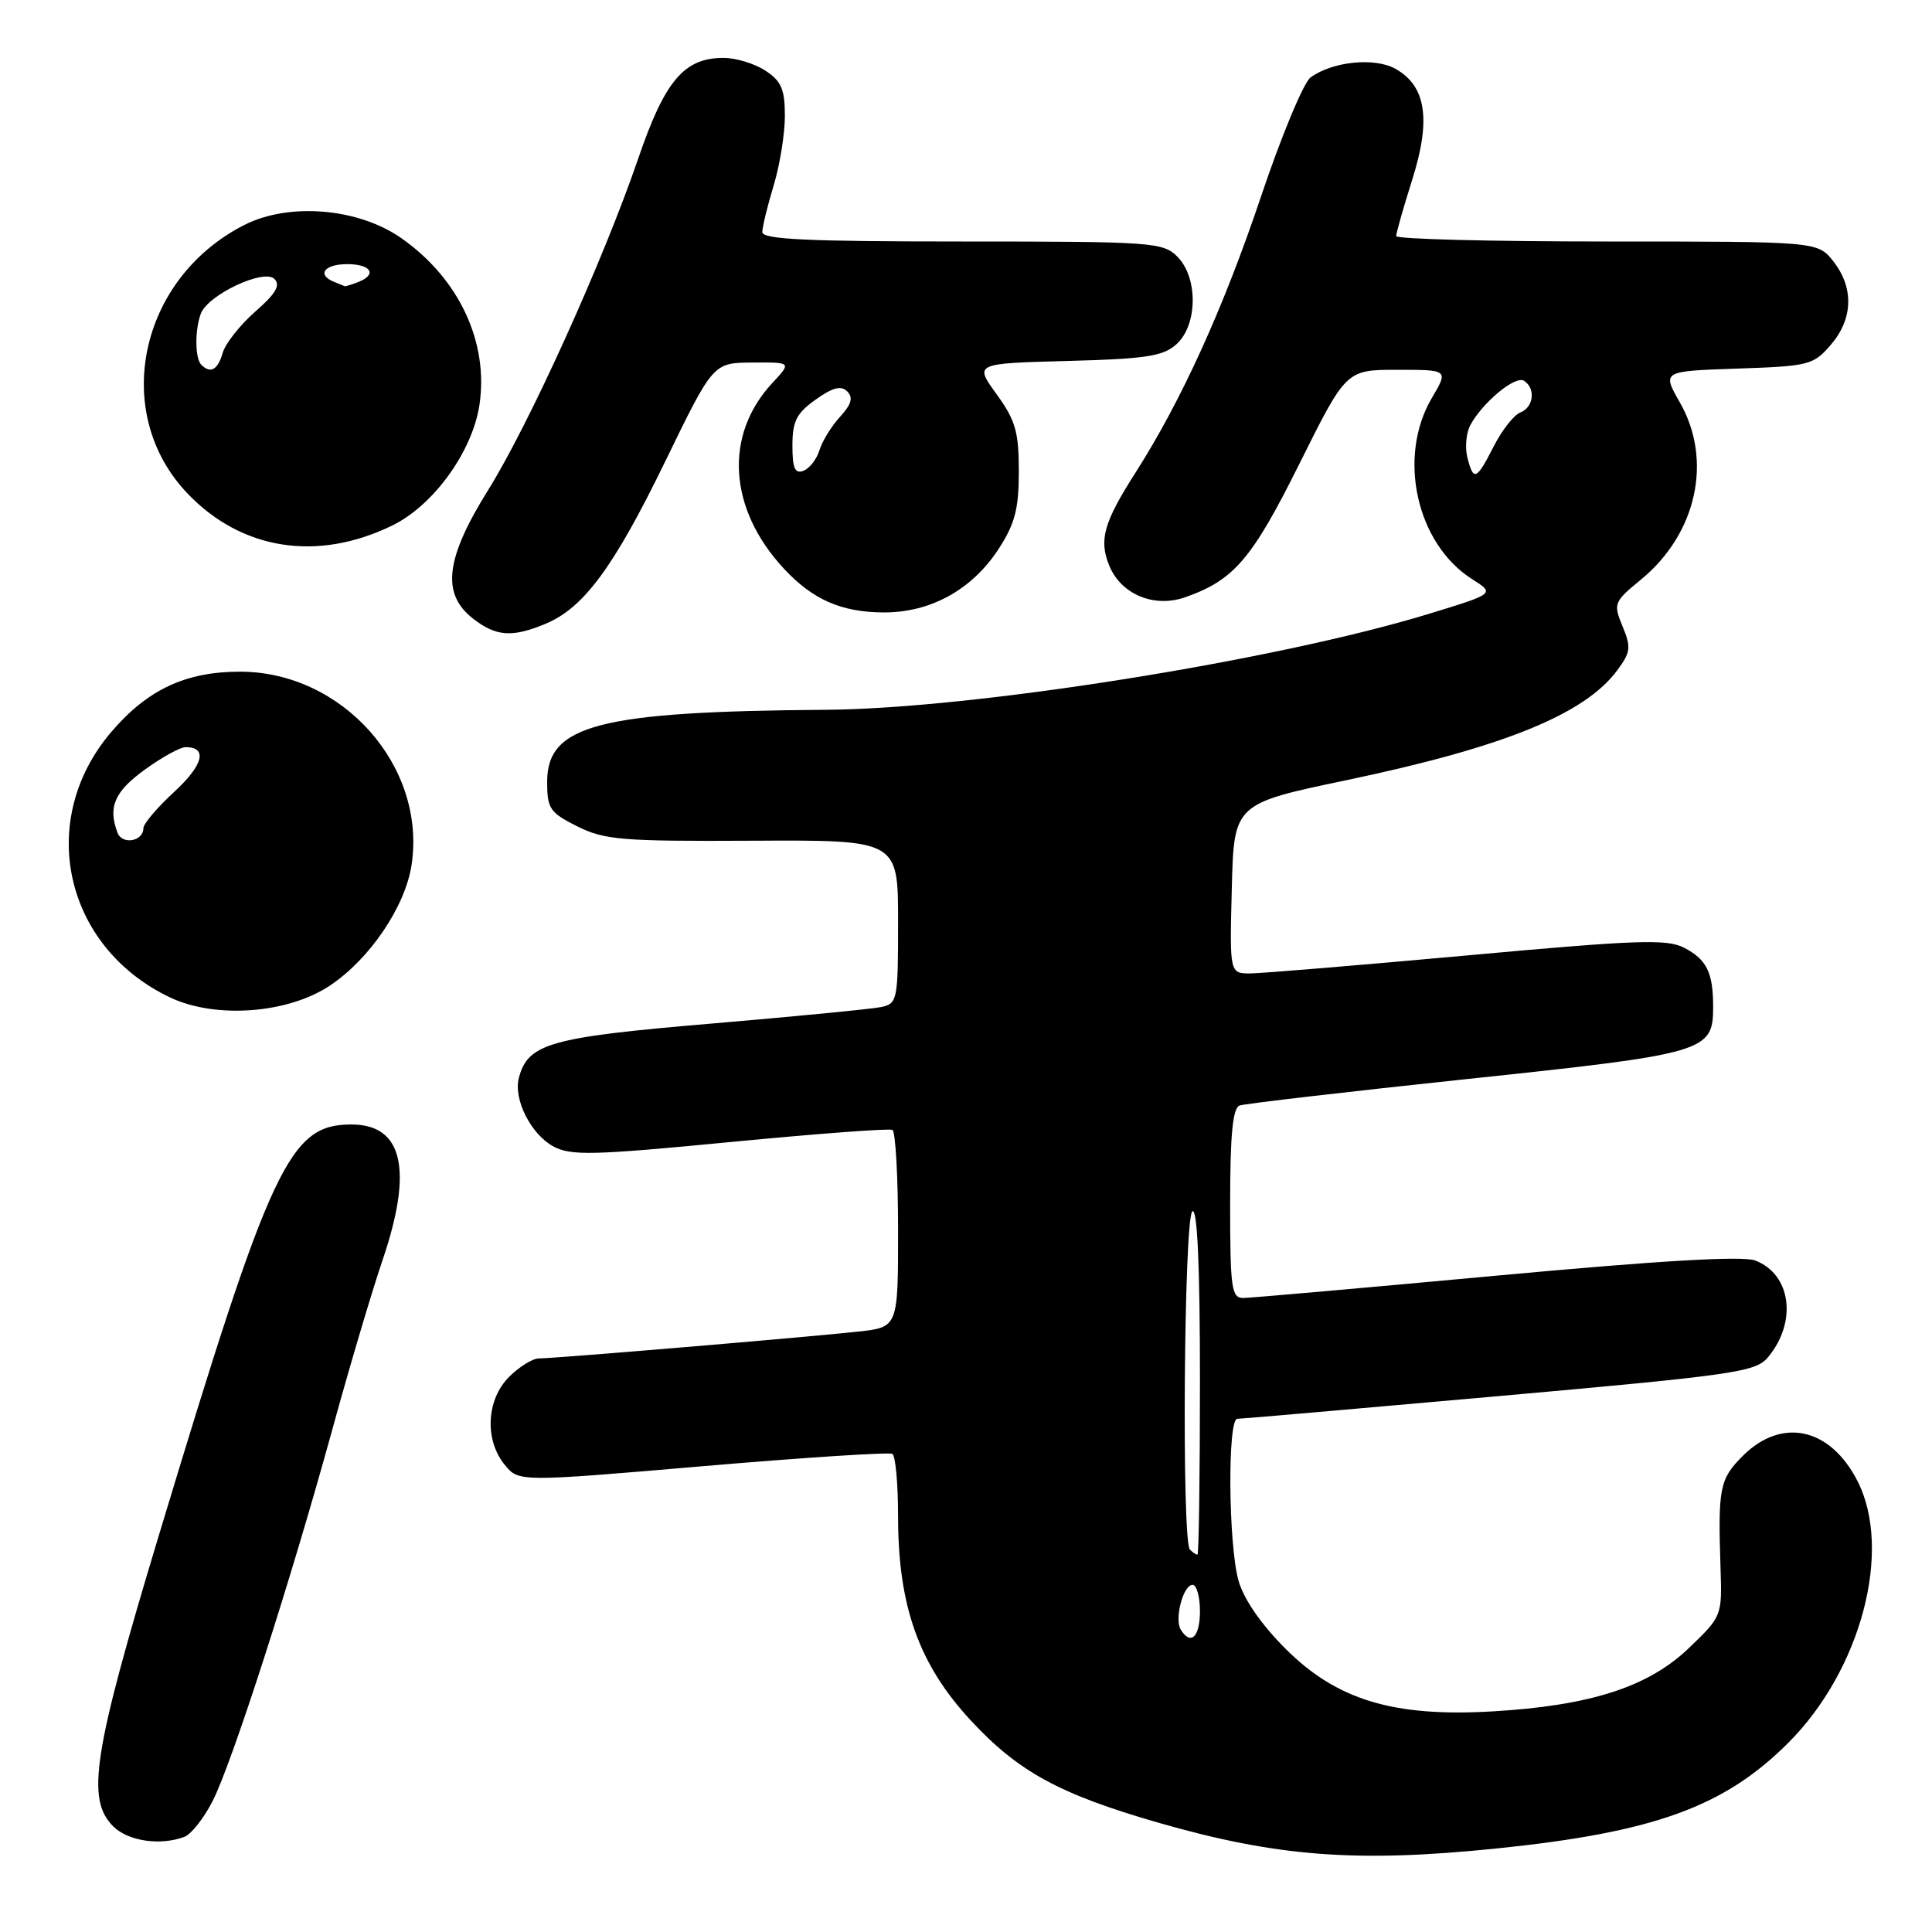 <?xml version="1.0" encoding="UTF-8" standalone="no"?>
<!DOCTYPE svg PUBLIC "-//W3C//DTD SVG 1.1//EN" "http://www.w3.org/Graphics/SVG/1.1/DTD/svg11.dtd" >
<svg xmlns="http://www.w3.org/2000/svg" xmlns:xlink="http://www.w3.org/1999/xlink" version="1.1" viewBox="0 0 256 256">
 <g >
 <path fill="currentColor"
d=" M 198.14 244.95 C 219.12 242.81 228.43 239.45 236.94 230.95 C 246.61 221.29 250.80 205.41 246.12 196.23 C 242.51 189.16 236.08 187.76 230.92 192.92 C 227.85 196.00 227.63 197.14 227.98 207.83 C 228.19 214.11 228.16 214.19 223.76 218.40 C 218.40 223.54 210.69 226.02 197.72 226.77 C 184.64 227.53 177.12 225.25 170.35 218.48 C 167.08 215.21 164.78 211.87 164.10 209.41 C 162.76 204.59 162.64 188.00 163.95 188.00 C 164.47 188.00 180.11 186.64 198.70 184.98 C 229.85 182.20 232.64 181.80 234.26 179.85 C 238.18 175.17 237.34 168.84 232.57 167.02 C 230.90 166.39 219.90 167.03 198.30 169.03 C 180.81 170.65 165.71 171.98 164.75 171.99 C 163.18 172.00 163.00 170.74 163.00 159.47 C 163.00 150.35 163.34 146.82 164.25 146.49 C 164.94 146.24 178.54 144.66 194.47 142.97 C 226.08 139.63 227.00 139.36 227.00 133.43 C 227.00 128.85 226.15 127.13 223.13 125.57 C 220.87 124.40 216.79 124.55 194.50 126.59 C 180.20 127.89 167.25 128.97 165.72 128.98 C 162.93 129.00 162.93 129.00 163.22 117.75 C 163.50 106.50 163.50 106.50 178.50 103.36 C 199.26 99.00 209.98 94.65 214.30 88.81 C 216.07 86.43 216.15 85.77 215.00 83.00 C 213.75 79.97 213.83 79.76 217.48 76.76 C 224.84 70.69 226.96 60.98 222.60 53.34 C 220.22 49.18 220.22 49.18 230.20 48.84 C 239.70 48.52 240.29 48.37 242.59 45.69 C 245.55 42.25 245.67 38.13 242.93 34.63 C 240.85 32.00 240.85 32.00 212.93 32.00 C 197.57 32.00 185.00 31.68 185.00 31.28 C 185.00 30.88 185.96 27.50 187.14 23.77 C 189.64 15.84 188.97 11.40 184.91 9.12 C 182.15 7.57 176.56 8.14 173.66 10.26 C 172.73 10.94 169.76 18.08 167.06 26.13 C 162.12 40.82 156.53 53.12 150.49 62.58 C 146.23 69.25 145.58 71.56 147.00 74.99 C 148.56 78.76 152.92 80.57 157.01 79.15 C 163.50 76.88 165.88 74.11 172.19 61.43 C 178.38 49.00 178.38 49.00 185.16 49.00 C 191.93 49.00 191.93 49.00 189.73 52.73 C 185.12 60.55 187.68 72.07 195.08 76.75 C 198.09 78.66 198.09 78.66 189.29 81.35 C 169.03 87.54 129.02 93.91 109.50 94.05 C 79.36 94.27 72.50 96.04 72.50 103.61 C 72.50 107.15 72.86 107.68 76.50 109.50 C 80.11 111.30 82.38 111.49 99.75 111.40 C 119.00 111.30 119.00 111.30 119.00 122.13 C 119.00 132.55 118.92 132.98 116.75 133.44 C 115.51 133.70 105.34 134.69 94.15 135.64 C 72.85 137.44 69.95 138.27 68.75 142.83 C 68.01 145.67 70.36 150.32 73.35 151.92 C 75.66 153.16 78.63 153.08 96.75 151.33 C 108.16 150.23 117.84 149.50 118.25 149.72 C 118.66 149.94 119.00 155.91 119.00 162.99 C 119.00 175.86 119.00 175.86 113.75 176.44 C 107.33 177.15 73.48 180.00 71.40 180.00 C 70.58 180.00 68.80 181.10 67.45 182.45 C 64.45 185.46 64.18 190.77 66.86 194.07 C 68.72 196.37 68.72 196.37 93.11 194.28 C 106.52 193.13 117.83 192.40 118.25 192.65 C 118.66 192.91 119.00 196.64 119.00 200.95 C 119.00 212.81 121.75 220.53 128.61 227.94 C 134.92 234.76 140.38 237.74 153.50 241.52 C 169.12 246.01 179.67 246.83 198.14 244.95 Z  M 24.46 243.38 C 25.35 243.03 27.02 240.91 28.17 238.66 C 30.74 233.62 38.49 209.58 44.01 189.50 C 46.27 181.25 49.28 171.12 50.68 167.00 C 54.77 155.00 53.39 149.00 46.57 149.00 C 38.33 149.00 35.94 154.12 20.95 203.77 C 12.34 232.31 11.39 238.39 15.00 242.00 C 16.97 243.97 21.28 244.60 24.46 243.38 Z  M 43.74 130.58 C 49.03 127.04 53.71 120.11 54.54 114.58 C 56.50 101.51 45.38 89.00 31.80 89.00 C 24.61 89.00 19.56 91.36 14.77 96.96 C 4.76 108.64 8.46 125.45 22.50 132.15 C 28.53 135.03 38.15 134.32 43.74 130.58 Z  M 72.30 82.65 C 77.37 80.53 81.34 75.14 88.17 61.09 C 94.50 48.07 94.50 48.07 99.70 48.04 C 104.90 48.00 104.90 48.00 102.34 50.75 C 95.91 57.65 96.51 67.42 103.86 75.34 C 107.67 79.44 111.45 81.11 117.01 81.15 C 123.27 81.20 128.81 78.15 132.34 72.71 C 134.49 69.39 135.00 67.42 135.00 62.45 C 135.00 57.23 134.56 55.69 132.05 52.23 C 129.10 48.16 129.10 48.16 141.45 47.83 C 151.90 47.55 154.12 47.21 155.90 45.60 C 158.71 43.05 158.76 36.76 156.00 34.00 C 154.10 32.10 152.67 32.00 127.50 32.00 C 106.96 32.00 101.00 31.72 101.01 30.75 C 101.02 30.06 101.69 27.29 102.51 24.59 C 103.33 21.89 104.00 17.74 104.00 15.36 C 104.00 11.83 103.53 10.74 101.42 9.36 C 100.00 8.43 97.51 7.67 95.88 7.67 C 90.65 7.67 88.10 10.67 84.57 21.00 C 79.94 34.52 70.12 56.22 64.66 64.97 C 59.03 74.01 58.47 78.65 62.63 81.93 C 65.71 84.35 67.85 84.51 72.30 82.65 Z  M 52.00 69.62 C 57.46 66.95 62.60 59.82 63.53 53.65 C 64.77 45.36 60.84 36.94 53.21 31.58 C 47.50 27.56 38.30 26.79 32.35 29.82 C 18.43 36.92 14.66 54.66 24.80 65.34 C 31.98 72.90 42.06 74.48 52.00 69.62 Z  M 156.46 215.94 C 155.59 214.53 156.78 210.00 158.02 210.00 C 158.56 210.00 159.00 211.57 159.00 213.50 C 159.00 216.91 157.78 218.08 156.46 215.94 Z  M 157.67 205.33 C 156.56 204.23 156.88 161.19 158.00 160.50 C 158.66 160.09 159.00 167.82 159.00 182.94 C 159.00 195.62 158.85 206.00 158.67 206.00 C 158.48 206.00 158.03 205.70 157.67 205.33 Z  M 194.43 60.59 C 194.10 59.27 194.28 57.36 194.82 56.34 C 196.45 53.32 200.77 49.74 201.93 50.45 C 203.51 51.44 203.23 53.97 201.46 54.65 C 200.61 54.98 199.02 56.99 197.94 59.12 C 195.62 63.66 195.24 63.82 194.43 60.59 Z  M 15.58 110.36 C 14.28 106.96 15.16 104.90 19.15 102.01 C 21.43 100.35 23.88 99.00 24.59 99.00 C 27.54 99.00 26.95 101.36 23.10 104.91 C 20.84 106.99 19.00 109.16 19.00 109.74 C 19.00 111.48 16.21 111.98 15.58 110.36 Z  M 105.00 59.04 C 105.00 55.82 105.54 54.75 108.08 52.95 C 110.33 51.34 111.45 51.05 112.26 51.86 C 113.08 52.68 112.82 53.58 111.30 55.24 C 110.16 56.48 108.94 58.47 108.58 59.66 C 108.22 60.84 107.27 62.07 106.46 62.38 C 105.33 62.81 105.00 62.05 105.00 59.04 Z  M 26.67 48.33 C 25.83 47.49 25.80 43.68 26.62 41.54 C 27.58 39.05 34.97 35.57 36.36 36.96 C 37.20 37.80 36.54 38.92 33.82 41.29 C 31.81 43.06 29.87 45.51 29.51 46.75 C 28.86 49.02 27.89 49.56 26.67 48.33 Z  M 44.25 37.34 C 41.93 36.40 42.98 35.00 46.00 35.00 C 49.21 35.00 50.03 36.39 47.42 37.39 C 46.55 37.73 45.76 37.96 45.67 37.92 C 45.58 37.88 44.94 37.62 44.25 37.34 Z "/>
</g>
</svg>